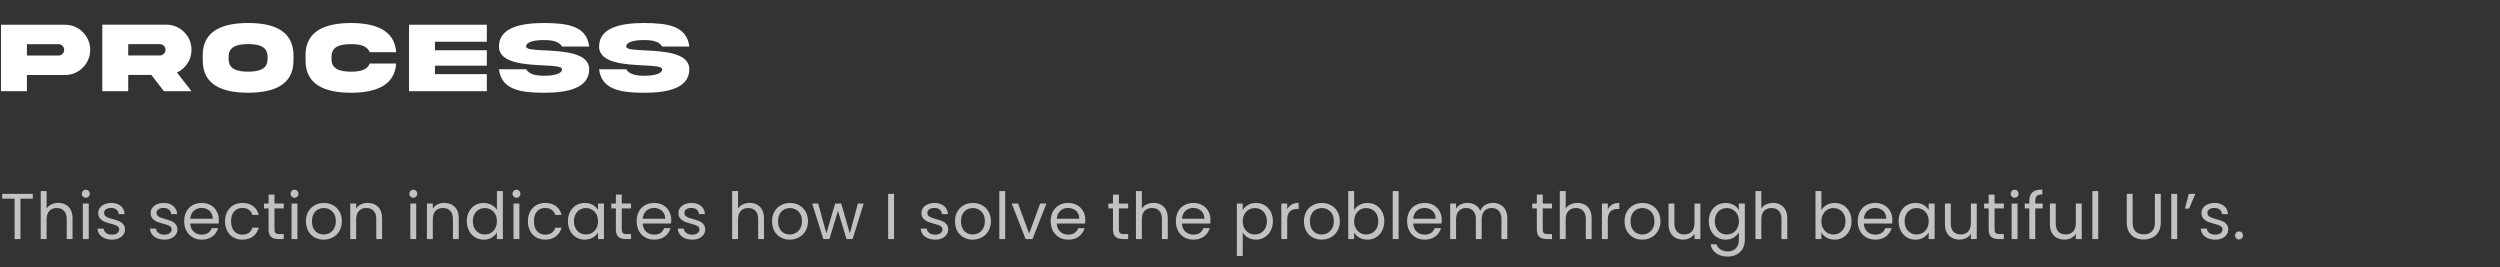 <svg width="1234" height="132" viewBox="0 0 1234 132" fill="none" xmlns="http://www.w3.org/2000/svg">
<rect x="0" y="0" width="1234" height="132" fill="#333333" stroke="none"/>
<path d="M13.281 27.398H28.906C29.663 27.398 30.322 27.129 30.859 26.592C31.421 26.03 31.689 25.371 31.689 24.614C31.689 23.833 31.421 23.174 30.859 22.637C30.322 22.075 29.663 21.807 28.906 21.807H13.281V27.398ZM0.488 12.212H32.105C38.867 12.139 44.605 17.827 44.507 24.614C44.605 31.377 38.867 37.114 32.105 37.017H13.281V45.024H0.488V12.212ZM50.498 12.188H82.114C88.877 12.114 94.614 17.803 94.517 24.59C94.517 27.056 93.857 29.302 92.539 31.304C91.245 33.281 89.512 34.795 87.363 35.796L94.517 45H80.894L74.717 36.992H63.291V45H50.498V12.188ZM78.892 21.782H63.291V27.373H78.892C79.673 27.373 80.332 27.105 80.869 26.567C81.431 26.006 81.699 25.347 81.699 24.59C81.699 23.027 80.454 21.782 78.892 21.782ZM122.48 11.357C134.834 11.357 144.868 14.971 144.868 27.373V29.766C144.917 42.168 134.81 45.757 122.48 45.781C110.127 45.757 100.02 42.168 100.068 29.766V27.373C100.02 14.946 110.127 11.382 122.48 11.357ZM132.075 28.96V28.154C132.148 22.808 127.705 21.831 122.48 21.758C117.231 21.831 112.788 22.808 112.861 28.154V28.96C112.788 34.331 117.231 35.308 122.48 35.381C127.705 35.308 132.148 34.331 132.075 28.96ZM182.451 31.377H195.562C194.756 42.461 185.039 45.781 173.223 45.781C160.918 45.757 150.762 42.192 150.811 29.766V27.373C150.762 14.971 160.918 11.406 173.223 11.357C185.039 11.382 194.756 14.702 195.562 25.762H182.451C181.255 22.539 177.617 21.782 173.223 21.782C167.998 21.855 163.555 22.783 163.628 28.179V28.984C163.555 34.331 167.998 35.308 173.223 35.381C177.617 35.381 181.279 34.6 182.451 31.377ZM201.895 45.024V12.212H240.298V20.61H214.688V24.81H240.298V32.402H214.688V36.602H240.298V45.024H201.895ZM259.692 22.979C259.692 24.419 263.672 24.614 268.823 24.858C277.979 25.322 290.845 25.957 290.82 34.185C290.82 43.56 280.078 45.781 268.555 45.781C257.056 45.757 247.51 44.365 246.289 34.185H259.692C261.157 36.724 264.551 37.383 268.555 37.383C272.534 37.383 277.417 36.724 277.417 34.185C277.417 32.744 273.438 32.524 268.286 32.28C259.131 31.816 246.265 31.182 246.289 22.979C246.289 13.604 257.031 11.357 268.555 11.357C280.054 11.431 289.6 12.725 290.82 22.979H277.417C275.952 20.391 272.559 19.78 268.555 19.78C264.575 19.78 259.692 20.366 259.692 22.979ZM309.116 22.979C309.116 24.419 313.096 24.614 318.247 24.858C327.402 25.322 340.269 25.957 340.244 34.185C340.244 43.56 329.502 45.781 317.979 45.781C306.479 45.757 296.934 44.365 295.713 34.185H309.116C310.581 36.724 313.975 37.383 317.979 37.383C321.958 37.383 326.841 36.724 326.841 34.185C326.841 32.744 322.861 32.524 317.71 32.28C308.555 31.816 295.688 31.182 295.713 22.979C295.713 13.604 306.455 11.357 317.979 11.357C329.478 11.431 339.023 12.725 340.244 22.979H326.841C325.376 20.391 321.982 19.78 317.979 19.78C313.999 19.78 309.116 20.366 309.116 22.979Z" fill="white"/>
<path d="M16.192 95.696V98.064H10.112V118H7.2V98.064H1.088V95.696H16.192ZM28.8 100.144C30.123 100.144 31.318 100.432 32.385 101.008C33.451 101.563 34.283 102.405 34.88 103.536C35.499 104.667 35.809 106.043 35.809 107.664V118H32.928V108.08C32.928 106.331 32.491 104.997 31.616 104.08C30.742 103.141 29.547 102.672 28.032 102.672C26.497 102.672 25.27 103.152 24.352 104.112C23.456 105.072 23.009 106.469 23.009 108.304V118H20.096V94.32H23.009V102.96C23.584 102.064 24.374 101.371 25.377 100.88C26.401 100.389 27.542 100.144 28.8 100.144ZM42.389 97.616C41.835 97.616 41.365 97.424 40.981 97.04C40.597 96.656 40.405 96.187 40.405 95.632C40.405 95.077 40.597 94.608 40.981 94.224C41.365 93.84 41.835 93.648 42.389 93.648C42.923 93.648 43.371 93.84 43.733 94.224C44.117 94.608 44.309 95.077 44.309 95.632C44.309 96.187 44.117 96.656 43.733 97.04C43.371 97.424 42.923 97.616 42.389 97.616ZM43.797 100.464V118H40.885V100.464H43.797ZM55.288 118.288C53.944 118.288 52.739 118.064 51.672 117.616C50.606 117.147 49.763 116.507 49.144 115.696C48.526 114.864 48.184 113.915 48.12 112.848H51.128C51.214 113.723 51.619 114.437 52.344 114.992C53.091 115.547 54.062 115.824 55.256 115.824C56.366 115.824 57.24 115.579 57.88 115.088C58.52 114.597 58.84 113.979 58.84 113.232C58.84 112.464 58.499 111.899 57.816 111.536C57.134 111.152 56.078 110.779 54.648 110.416C53.347 110.075 52.28 109.733 51.448 109.392C50.638 109.029 49.934 108.507 49.336 107.824C48.76 107.12 48.472 106.203 48.472 105.072C48.472 104.176 48.739 103.355 49.272 102.608C49.806 101.861 50.563 101.275 51.544 100.848C52.526 100.4 53.646 100.176 54.904 100.176C56.846 100.176 58.414 100.667 59.608 101.648C60.803 102.629 61.443 103.973 61.528 105.68H58.616C58.552 104.763 58.179 104.027 57.496 103.472C56.835 102.917 55.939 102.64 54.808 102.64C53.763 102.64 52.931 102.864 52.312 103.312C51.694 103.76 51.384 104.347 51.384 105.072C51.384 105.648 51.566 106.128 51.928 106.512C52.312 106.875 52.782 107.173 53.336 107.408C53.912 107.621 54.702 107.867 55.704 108.144C56.963 108.485 57.987 108.827 58.776 109.168C59.566 109.488 60.238 109.979 60.792 110.64C61.368 111.301 61.667 112.165 61.688 113.232C61.688 114.192 61.422 115.056 60.888 115.824C60.355 116.592 59.598 117.2 58.616 117.648C57.656 118.075 56.547 118.288 55.288 118.288ZM81.178 118.288C79.834 118.288 78.629 118.064 77.562 117.616C76.496 117.147 75.653 116.507 75.034 115.696C74.416 114.864 74.074 113.915 74.01 112.848H77.018C77.104 113.723 77.509 114.437 78.234 114.992C78.981 115.547 79.952 115.824 81.146 115.824C82.256 115.824 83.13 115.579 83.77 115.088C84.41 114.597 84.73 113.979 84.73 113.232C84.73 112.464 84.389 111.899 83.706 111.536C83.024 111.152 81.968 110.779 80.538 110.416C79.237 110.075 78.17 109.733 77.338 109.392C76.528 109.029 75.824 108.507 75.226 107.824C74.65 107.12 74.362 106.203 74.362 105.072C74.362 104.176 74.629 103.355 75.162 102.608C75.696 101.861 76.453 101.275 77.434 100.848C78.416 100.4 79.536 100.176 80.794 100.176C82.736 100.176 84.304 100.667 85.498 101.648C86.693 102.629 87.333 103.973 87.418 105.68H84.506C84.442 104.763 84.069 104.027 83.386 103.472C82.725 102.917 81.829 102.64 80.698 102.64C79.653 102.64 78.821 102.864 78.202 103.312C77.584 103.76 77.274 104.347 77.274 105.072C77.274 105.648 77.456 106.128 77.818 106.512C78.202 106.875 78.672 107.173 79.226 107.408C79.802 107.621 80.592 107.867 81.594 108.144C82.853 108.485 83.877 108.827 84.666 109.168C85.456 109.488 86.128 109.979 86.682 110.64C87.258 111.301 87.557 112.165 87.578 113.232C87.578 114.192 87.312 115.056 86.778 115.824C86.245 116.592 85.488 117.2 84.506 117.648C83.546 118.075 82.437 118.288 81.178 118.288ZM108.009 108.56C108.009 109.115 107.977 109.701 107.913 110.32H93.897C94.004 112.048 94.59 113.403 95.657 114.384C96.745 115.344 98.057 115.824 99.593 115.824C100.852 115.824 101.897 115.536 102.729 114.96C103.582 114.363 104.18 113.573 104.521 112.592H107.657C107.188 114.277 106.249 115.653 104.841 116.72C103.433 117.765 101.684 118.288 99.593 118.288C97.929 118.288 96.436 117.915 95.113 117.168C93.812 116.421 92.788 115.365 92.041 114C91.294 112.613 90.921 111.013 90.921 109.2C90.921 107.387 91.284 105.797 92.009 104.432C92.734 103.067 93.748 102.021 95.049 101.296C96.372 100.549 97.886 100.176 99.593 100.176C101.257 100.176 102.729 100.539 104.009 101.264C105.289 101.989 106.27 102.992 106.953 104.272C107.657 105.531 108.009 106.96 108.009 108.56ZM105.001 107.952C105.001 106.843 104.756 105.893 104.265 105.104C103.774 104.293 103.102 103.685 102.249 103.28C101.417 102.853 100.489 102.64 99.465 102.64C97.993 102.64 96.734 103.109 95.689 104.048C94.665 104.987 94.078 106.288 93.929 107.952H105.001ZM111.085 109.2C111.085 107.387 111.447 105.808 112.173 104.464C112.898 103.099 113.901 102.043 115.181 101.296C116.482 100.549 117.965 100.176 119.629 100.176C121.783 100.176 123.554 100.699 124.941 101.744C126.349 102.789 127.277 104.24 127.725 106.096H124.589C124.29 105.029 123.703 104.187 122.829 103.568C121.975 102.949 120.909 102.64 119.629 102.64C117.965 102.64 116.621 103.216 115.597 104.368C114.573 105.499 114.061 107.109 114.061 109.2C114.061 111.312 114.573 112.944 115.597 114.096C116.621 115.248 117.965 115.824 119.629 115.824C120.909 115.824 121.975 115.525 122.829 114.928C123.682 114.331 124.269 113.477 124.589 112.368H127.725C127.255 114.16 126.317 115.6 124.909 116.688C123.501 117.755 121.741 118.288 119.629 118.288C117.965 118.288 116.482 117.915 115.181 117.168C113.901 116.421 112.898 115.365 112.173 114C111.447 112.635 111.085 111.035 111.085 109.2ZM135.482 102.864V113.2C135.482 114.053 135.664 114.661 136.026 115.024C136.389 115.365 137.018 115.536 137.914 115.536H140.058V118H137.434C135.813 118 134.597 117.627 133.786 116.88C132.976 116.133 132.57 114.907 132.57 113.2V102.864H130.298V100.464H132.57V96.048H135.482V100.464H140.058V102.864H135.482ZM145.411 97.616C144.856 97.616 144.387 97.424 144.003 97.04C143.619 96.656 143.427 96.187 143.427 95.632C143.427 95.077 143.619 94.608 144.003 94.224C144.387 93.84 144.856 93.648 145.411 93.648C145.944 93.648 146.392 93.84 146.755 94.224C147.139 94.608 147.331 95.077 147.331 95.632C147.331 96.187 147.139 96.656 146.755 97.04C146.392 97.424 145.944 97.616 145.411 97.616ZM146.819 100.464V118H143.907V100.464H146.819ZM159.749 118.288C158.107 118.288 156.613 117.915 155.269 117.168C153.947 116.421 152.901 115.365 152.133 114C151.387 112.613 151.013 111.013 151.013 109.2C151.013 107.408 151.397 105.829 152.165 104.464C152.955 103.077 154.021 102.021 155.365 101.296C156.709 100.549 158.213 100.176 159.877 100.176C161.541 100.176 163.045 100.549 164.389 101.296C165.733 102.021 166.789 103.067 167.557 104.432C168.347 105.797 168.741 107.387 168.741 109.2C168.741 111.013 168.336 112.613 167.525 114C166.736 115.365 165.659 116.421 164.293 117.168C162.928 117.915 161.413 118.288 159.749 118.288ZM159.749 115.728C160.795 115.728 161.776 115.483 162.693 114.992C163.611 114.501 164.347 113.765 164.901 112.784C165.477 111.803 165.765 110.608 165.765 109.2C165.765 107.792 165.488 106.597 164.933 105.616C164.379 104.635 163.653 103.909 162.757 103.44C161.861 102.949 160.891 102.704 159.845 102.704C158.779 102.704 157.797 102.949 156.901 103.44C156.027 103.909 155.323 104.635 154.789 105.616C154.256 106.597 153.989 107.792 153.989 109.2C153.989 110.629 154.245 111.835 154.757 112.816C155.291 113.797 155.995 114.533 156.869 115.024C157.744 115.493 158.704 115.728 159.749 115.728ZM181.434 100.144C183.568 100.144 185.296 100.795 186.618 102.096C187.941 103.376 188.602 105.232 188.602 107.664V118H185.722V108.08C185.722 106.331 185.285 104.997 184.41 104.08C183.536 103.141 182.341 102.672 180.826 102.672C179.29 102.672 178.064 103.152 177.146 104.112C176.25 105.072 175.802 106.469 175.802 108.304V118H172.89V100.464H175.802V102.96C176.378 102.064 177.157 101.371 178.138 100.88C179.141 100.389 180.24 100.144 181.434 100.144ZM204.034 97.616C203.48 97.616 203.01 97.424 202.626 97.04C202.242 96.656 202.05 96.187 202.05 95.632C202.05 95.077 202.242 94.608 202.626 94.224C203.01 93.84 203.48 93.648 204.034 93.648C204.568 93.648 205.016 93.84 205.378 94.224C205.762 94.608 205.954 95.077 205.954 95.632C205.954 96.187 205.762 96.656 205.378 97.04C205.016 97.424 204.568 97.616 204.034 97.616ZM205.442 100.464V118H202.53V100.464H205.442ZM219.269 100.144C221.403 100.144 223.131 100.795 224.453 102.096C225.776 103.376 226.437 105.232 226.437 107.664V118H223.557V108.08C223.557 106.331 223.12 104.997 222.245 104.08C221.371 103.141 220.176 102.672 218.661 102.672C217.125 102.672 215.899 103.152 214.981 104.112C214.085 105.072 213.637 106.469 213.637 108.304V118H210.725V100.464H213.637V102.96C214.213 102.064 214.992 101.371 215.973 100.88C216.976 100.389 218.075 100.144 219.269 100.144ZM230.426 109.168C230.426 107.376 230.789 105.808 231.514 104.464C232.239 103.099 233.231 102.043 234.49 101.296C235.77 100.549 237.199 100.176 238.778 100.176C240.143 100.176 241.413 100.496 242.586 101.136C243.759 101.755 244.655 102.576 245.274 103.6V94.32H248.218V118H245.274V114.704C244.698 115.749 243.845 116.613 242.714 117.296C241.583 117.957 240.261 118.288 238.746 118.288C237.189 118.288 235.77 117.904 234.49 117.136C233.231 116.368 232.239 115.291 231.514 113.904C230.789 112.517 230.426 110.939 230.426 109.168ZM245.274 109.2C245.274 107.877 245.007 106.725 244.474 105.744C243.941 104.763 243.215 104.016 242.298 103.504C241.402 102.971 240.41 102.704 239.322 102.704C238.234 102.704 237.242 102.96 236.346 103.472C235.45 103.984 234.735 104.731 234.202 105.712C233.669 106.693 233.402 107.845 233.402 109.168C233.402 110.512 233.669 111.685 234.202 112.688C234.735 113.669 235.45 114.427 236.346 114.96C237.242 115.472 238.234 115.728 239.322 115.728C240.41 115.728 241.402 115.472 242.298 114.96C243.215 114.427 243.941 113.669 244.474 112.688C245.007 111.685 245.274 110.523 245.274 109.2ZM254.963 97.616C254.408 97.616 253.939 97.424 253.555 97.04C253.171 96.656 252.979 96.187 252.979 95.632C252.979 95.077 253.171 94.608 253.555 94.224C253.939 93.84 254.408 93.648 254.963 93.648C255.496 93.648 255.944 93.84 256.307 94.224C256.691 94.608 256.883 95.077 256.883 95.632C256.883 96.187 256.691 96.656 256.307 97.04C255.944 97.424 255.496 97.616 254.963 97.616ZM256.371 100.464V118H253.459V100.464H256.371ZM260.566 109.2C260.566 107.387 260.929 105.808 261.654 104.464C262.379 103.099 263.382 102.043 264.662 101.296C265.963 100.549 267.446 100.176 269.11 100.176C271.265 100.176 273.035 100.699 274.422 101.744C275.83 102.789 276.758 104.24 277.206 106.096H274.07C273.771 105.029 273.185 104.187 272.31 103.568C271.457 102.949 270.39 102.64 269.11 102.64C267.446 102.64 266.102 103.216 265.078 104.368C264.054 105.499 263.542 107.109 263.542 109.2C263.542 111.312 264.054 112.944 265.078 114.096C266.102 115.248 267.446 115.824 269.11 115.824C270.39 115.824 271.457 115.525 272.31 114.928C273.163 114.331 273.75 113.477 274.07 112.368H277.206C276.737 114.16 275.798 115.6 274.39 116.688C272.982 117.755 271.222 118.288 269.11 118.288C267.446 118.288 265.963 117.915 264.662 117.168C263.382 116.421 262.379 115.365 261.654 114C260.929 112.635 260.566 111.035 260.566 109.2ZM280.324 109.168C280.324 107.376 280.686 105.808 281.412 104.464C282.137 103.099 283.129 102.043 284.388 101.296C285.668 100.549 287.086 100.176 288.644 100.176C290.18 100.176 291.513 100.507 292.644 101.168C293.774 101.829 294.617 102.661 295.172 103.664V100.464H298.116V118H295.172V114.736C294.596 115.76 293.732 116.613 292.58 117.296C291.449 117.957 290.126 118.288 288.612 118.288C287.054 118.288 285.646 117.904 284.388 117.136C283.129 116.368 282.137 115.291 281.412 113.904C280.686 112.517 280.324 110.939 280.324 109.168ZM295.172 109.2C295.172 107.877 294.905 106.725 294.372 105.744C293.838 104.763 293.113 104.016 292.196 103.504C291.3 102.971 290.308 102.704 289.22 102.704C288.132 102.704 287.14 102.96 286.244 103.472C285.348 103.984 284.633 104.731 284.1 105.712C283.566 106.693 283.3 107.845 283.3 109.168C283.3 110.512 283.566 111.685 284.1 112.688C284.633 113.669 285.348 114.427 286.244 114.96C287.14 115.472 288.132 115.728 289.22 115.728C290.308 115.728 291.3 115.472 292.196 114.96C293.113 114.427 293.838 113.669 294.372 112.688C294.905 111.685 295.172 110.523 295.172 109.2ZM306.908 102.864V113.2C306.908 114.053 307.09 114.661 307.452 115.024C307.815 115.365 308.444 115.536 309.34 115.536H311.484V118H308.86C307.239 118 306.023 117.627 305.212 116.88C304.402 116.133 303.996 114.907 303.996 113.2V102.864H301.724V100.464H303.996V96.048H306.908V100.464H311.484V102.864H306.908ZM331.333 108.56C331.333 109.115 331.301 109.701 331.237 110.32H317.221C317.327 112.048 317.914 113.403 318.981 114.384C320.069 115.344 321.381 115.824 322.917 115.824C324.175 115.824 325.221 115.536 326.053 114.96C326.906 114.363 327.503 113.573 327.845 112.592H330.981C330.511 114.277 329.573 115.653 328.165 116.72C326.757 117.765 325.007 118.288 322.917 118.288C321.253 118.288 319.759 117.915 318.437 117.168C317.135 116.421 316.111 115.365 315.365 114C314.618 112.613 314.245 111.013 314.245 109.2C314.245 107.387 314.607 105.797 315.333 104.432C316.058 103.067 317.071 102.021 318.373 101.296C319.695 100.549 321.21 100.176 322.917 100.176C324.581 100.176 326.053 100.539 327.333 101.264C328.613 101.989 329.594 102.992 330.277 104.272C330.981 105.531 331.333 106.96 331.333 108.56ZM328.325 107.952C328.325 106.843 328.079 105.893 327.589 105.104C327.098 104.293 326.426 103.685 325.573 103.28C324.741 102.853 323.813 102.64 322.789 102.64C321.317 102.64 320.058 103.109 319.013 104.048C317.989 104.987 317.402 106.288 317.253 107.952H328.325ZM341.705 118.288C340.361 118.288 339.155 118.064 338.089 117.616C337.022 117.147 336.179 116.507 335.561 115.696C334.942 114.864 334.601 113.915 334.537 112.848H337.545C337.63 113.723 338.035 114.437 338.761 114.992C339.507 115.547 340.478 115.824 341.673 115.824C342.782 115.824 343.657 115.579 344.297 115.088C344.937 114.597 345.257 113.979 345.257 113.232C345.257 112.464 344.915 111.899 344.233 111.536C343.55 111.152 342.494 110.779 341.065 110.416C339.763 110.075 338.697 109.733 337.865 109.392C337.054 109.029 336.35 108.507 335.753 107.824C335.177 107.12 334.889 106.203 334.889 105.072C334.889 104.176 335.155 103.355 335.689 102.608C336.222 101.861 336.979 101.275 337.961 100.848C338.942 100.4 340.062 100.176 341.321 100.176C343.262 100.176 344.83 100.667 346.025 101.648C347.219 102.629 347.859 103.973 347.945 105.68H345.033C344.969 104.763 344.595 104.027 343.913 103.472C343.251 102.917 342.355 102.64 341.225 102.64C340.179 102.64 339.347 102.864 338.729 103.312C338.11 103.76 337.801 104.347 337.801 105.072C337.801 105.648 337.982 106.128 338.345 106.512C338.729 106.875 339.198 107.173 339.753 107.408C340.329 107.621 341.118 107.867 342.121 108.144C343.379 108.485 344.403 108.827 345.193 109.168C345.982 109.488 346.654 109.979 347.209 110.64C347.785 111.301 348.083 112.165 348.105 113.232C348.105 114.192 347.838 115.056 347.305 115.824C346.771 116.592 346.014 117.2 345.033 117.648C344.073 118.075 342.963 118.288 341.705 118.288ZM370.09 100.144C371.413 100.144 372.608 100.432 373.674 101.008C374.741 101.563 375.573 102.405 376.17 103.536C376.789 104.667 377.098 106.043 377.098 107.664V118H374.218V108.08C374.218 106.331 373.781 104.997 372.906 104.08C372.032 103.141 370.837 102.672 369.322 102.672C367.786 102.672 366.56 103.152 365.642 104.112C364.746 105.072 364.298 106.469 364.298 108.304V118H361.386V94.32H364.298V102.96C364.874 102.064 365.664 101.371 366.666 100.88C367.69 100.389 368.832 100.144 370.09 100.144ZM389.823 118.288C388.181 118.288 386.687 117.915 385.343 117.168C384.021 116.421 382.975 115.365 382.207 114C381.461 112.613 381.087 111.013 381.087 109.2C381.087 107.408 381.471 105.829 382.239 104.464C383.029 103.077 384.095 102.021 385.439 101.296C386.783 100.549 388.287 100.176 389.951 100.176C391.615 100.176 393.119 100.549 394.463 101.296C395.807 102.021 396.863 103.067 397.631 104.432C398.421 105.797 398.815 107.387 398.815 109.2C398.815 111.013 398.41 112.613 397.599 114C396.81 115.365 395.733 116.421 394.367 117.168C393.002 117.915 391.487 118.288 389.823 118.288ZM389.823 115.728C390.869 115.728 391.85 115.483 392.767 114.992C393.685 114.501 394.421 113.765 394.975 112.784C395.551 111.803 395.839 110.608 395.839 109.2C395.839 107.792 395.562 106.597 395.007 105.616C394.453 104.635 393.727 103.909 392.831 103.44C391.935 102.949 390.965 102.704 389.919 102.704C388.853 102.704 387.871 102.949 386.975 103.44C386.101 103.909 385.397 104.635 384.863 105.616C384.33 106.597 384.063 107.792 384.063 109.2C384.063 110.629 384.319 111.835 384.831 112.816C385.365 113.797 386.069 114.533 386.943 115.024C387.818 115.493 388.778 115.728 389.823 115.728ZM426.324 100.464L420.852 118H417.844L413.62 104.08L409.396 118H406.388L400.884 100.464H403.86L407.892 115.184L412.244 100.464H415.22L419.476 115.216L423.444 100.464H426.324ZM441.297 95.696V118H438.385V95.696H441.297ZM461.639 118.288C460.295 118.288 459.09 118.064 458.023 117.616C456.957 117.147 456.114 116.507 455.495 115.696C454.877 114.864 454.535 113.915 454.471 112.848H457.479C457.565 113.723 457.97 114.437 458.695 114.992C459.442 115.547 460.413 115.824 461.607 115.824C462.717 115.824 463.591 115.579 464.231 115.088C464.871 114.597 465.191 113.979 465.191 113.232C465.191 112.464 464.85 111.899 464.167 111.536C463.485 111.152 462.429 110.779 460.999 110.416C459.698 110.075 458.631 109.733 457.799 109.392C456.989 109.029 456.285 108.507 455.687 107.824C455.111 107.12 454.823 106.203 454.823 105.072C454.823 104.176 455.09 103.355 455.623 102.608C456.157 101.861 456.914 101.275 457.895 100.848C458.877 100.4 459.997 100.176 461.255 100.176C463.197 100.176 464.765 100.667 465.959 101.648C467.154 102.629 467.794 103.973 467.879 105.68H464.967C464.903 104.763 464.53 104.027 463.847 103.472C463.186 102.917 462.29 102.64 461.159 102.64C460.114 102.64 459.282 102.864 458.663 103.312C458.045 103.76 457.735 104.347 457.735 105.072C457.735 105.648 457.917 106.128 458.279 106.512C458.663 106.875 459.133 107.173 459.687 107.408C460.263 107.621 461.053 107.867 462.055 108.144C463.314 108.485 464.338 108.827 465.127 109.168C465.917 109.488 466.589 109.979 467.143 110.64C467.719 111.301 468.018 112.165 468.039 113.232C468.039 114.192 467.773 115.056 467.239 115.824C466.706 116.592 465.949 117.2 464.967 117.648C464.007 118.075 462.898 118.288 461.639 118.288ZM480.118 118.288C478.476 118.288 476.982 117.915 475.638 117.168C474.316 116.421 473.27 115.365 472.502 114C471.756 112.613 471.382 111.013 471.382 109.2C471.382 107.408 471.766 105.829 472.534 104.464C473.324 103.077 474.39 102.021 475.734 101.296C477.078 100.549 478.582 100.176 480.246 100.176C481.91 100.176 483.414 100.549 484.758 101.296C486.102 102.021 487.158 103.067 487.926 104.432C488.716 105.797 489.11 107.387 489.11 109.2C489.11 111.013 488.705 112.613 487.894 114C487.105 115.365 486.028 116.421 484.662 117.168C483.297 117.915 481.782 118.288 480.118 118.288ZM480.118 115.728C481.164 115.728 482.145 115.483 483.062 114.992C483.98 114.501 484.716 113.765 485.27 112.784C485.846 111.803 486.134 110.608 486.134 109.2C486.134 107.792 485.857 106.597 485.302 105.616C484.748 104.635 484.022 103.909 483.126 103.44C482.23 102.949 481.26 102.704 480.214 102.704C479.148 102.704 478.166 102.949 477.27 103.44C476.396 103.909 475.692 104.635 475.158 105.616C474.625 106.597 474.358 107.792 474.358 109.2C474.358 110.629 474.614 111.835 475.126 112.816C475.66 113.797 476.364 114.533 477.238 115.024C478.113 115.493 479.073 115.728 480.118 115.728ZM496.171 94.32V118H493.259V94.32H496.171ZM507.982 115.312L513.422 100.464H516.526L509.646 118H506.254L499.374 100.464H502.51L507.982 115.312ZM535.711 108.56C535.711 109.115 535.679 109.701 535.615 110.32H521.599C521.706 112.048 522.293 113.403 523.359 114.384C524.447 115.344 525.759 115.824 527.295 115.824C528.554 115.824 529.599 115.536 530.431 114.96C531.285 114.363 531.882 113.573 532.223 112.592H535.359C534.89 114.277 533.951 115.653 532.543 116.72C531.135 117.765 529.386 118.288 527.295 118.288C525.631 118.288 524.138 117.915 522.815 117.168C521.514 116.421 520.49 115.365 519.743 114C518.997 112.613 518.623 111.013 518.623 109.2C518.623 107.387 518.986 105.797 519.711 104.432C520.437 103.067 521.45 102.021 522.751 101.296C524.074 100.549 525.589 100.176 527.295 100.176C528.959 100.176 530.431 100.539 531.711 101.264C532.991 101.989 533.973 102.992 534.655 104.272C535.359 105.531 535.711 106.96 535.711 108.56ZM532.703 107.952C532.703 106.843 532.458 105.893 531.967 105.104C531.477 104.293 530.805 103.685 529.951 103.28C529.119 102.853 528.191 102.64 527.167 102.64C525.695 102.64 524.437 103.109 523.391 104.048C522.367 104.987 521.781 106.288 521.631 107.952H532.703ZM552.279 102.864V113.2C552.279 114.053 552.46 114.661 552.823 115.024C553.185 115.365 553.815 115.536 554.711 115.536H556.855V118H554.231C552.609 118 551.393 117.627 550.583 116.88C549.772 116.133 549.367 114.907 549.367 113.2V102.864H547.095V100.464H549.367V96.048H552.279V100.464H556.855V102.864H552.279ZM569.407 100.144C570.729 100.144 571.924 100.432 572.991 101.008C574.057 101.563 574.889 102.405 575.487 103.536C576.105 104.667 576.415 106.043 576.415 107.664V118H573.535V108.08C573.535 106.331 573.097 104.997 572.223 104.08C571.348 103.141 570.153 102.672 568.639 102.672C567.103 102.672 565.876 103.152 564.959 104.112C564.063 105.072 563.615 106.469 563.615 108.304V118H560.703V94.32H563.615V102.96C564.191 102.064 564.98 101.371 565.983 100.88C567.007 100.389 568.148 100.144 569.407 100.144ZM597.492 108.56C597.492 109.115 597.46 109.701 597.396 110.32H583.38C583.486 112.048 584.073 113.403 585.14 114.384C586.228 115.344 587.54 115.824 589.076 115.824C590.334 115.824 591.38 115.536 592.212 114.96C593.065 114.363 593.662 113.573 594.004 112.592H597.14C596.67 114.277 595.732 115.653 594.324 116.72C592.916 117.765 591.166 118.288 589.076 118.288C587.412 118.288 585.918 117.915 584.596 117.168C583.294 116.421 582.27 115.365 581.524 114C580.777 112.613 580.404 111.013 580.404 109.2C580.404 107.387 580.766 105.797 581.492 104.432C582.217 103.067 583.23 102.021 584.532 101.296C585.854 100.549 587.369 100.176 589.076 100.176C590.74 100.176 592.212 100.539 593.492 101.264C594.772 101.989 595.753 102.992 596.436 104.272C597.14 105.531 597.492 106.96 597.492 108.56ZM594.484 107.952C594.484 106.843 594.238 105.893 593.748 105.104C593.257 104.293 592.585 103.685 591.732 103.28C590.9 102.853 589.972 102.64 588.948 102.64C587.476 102.64 586.217 103.109 585.172 104.048C584.148 104.987 583.561 106.288 583.412 107.952H594.484ZM613.418 103.696C613.994 102.693 614.848 101.861 615.978 101.2C617.13 100.517 618.464 100.176 619.978 100.176C621.536 100.176 622.944 100.549 624.202 101.296C625.482 102.043 626.485 103.099 627.21 104.464C627.936 105.808 628.298 107.376 628.298 109.168C628.298 110.939 627.936 112.517 627.21 113.904C626.485 115.291 625.482 116.368 624.202 117.136C622.944 117.904 621.536 118.288 619.978 118.288C618.485 118.288 617.162 117.957 616.01 117.296C614.88 116.613 614.016 115.771 613.418 114.768V126.32H610.506V100.464H613.418V103.696ZM625.322 109.168C625.322 107.845 625.056 106.693 624.522 105.712C623.989 104.731 623.264 103.984 622.346 103.472C621.45 102.96 620.458 102.704 619.37 102.704C618.304 102.704 617.312 102.971 616.394 103.504C615.498 104.016 614.773 104.773 614.218 105.776C613.685 106.757 613.418 107.899 613.418 109.2C613.418 110.523 613.685 111.685 614.218 112.688C614.773 113.669 615.498 114.427 616.394 114.96C617.312 115.472 618.304 115.728 619.37 115.728C620.458 115.728 621.45 115.472 622.346 114.96C623.264 114.427 623.989 113.669 624.522 112.688C625.056 111.685 625.322 110.512 625.322 109.168ZM635.363 103.312C635.875 102.309 636.601 101.531 637.539 100.976C638.499 100.421 639.662 100.144 641.027 100.144V103.152H640.259C636.995 103.152 635.363 104.923 635.363 108.464V118H632.451V100.464H635.363V103.312ZM652.357 118.288C650.714 118.288 649.221 117.915 647.877 117.168C646.554 116.421 645.509 115.365 644.741 114C643.994 112.613 643.621 111.013 643.621 109.2C643.621 107.408 644.005 105.829 644.773 104.464C645.562 103.077 646.629 102.021 647.973 101.296C649.317 100.549 650.821 100.176 652.485 100.176C654.149 100.176 655.653 100.549 656.997 101.296C658.341 102.021 659.397 103.067 660.165 104.432C660.954 105.797 661.349 107.387 661.349 109.2C661.349 111.013 660.944 112.613 660.133 114C659.344 115.365 658.266 116.421 656.901 117.168C655.536 117.915 654.021 118.288 652.357 118.288ZM652.357 115.728C653.402 115.728 654.384 115.483 655.301 114.992C656.218 114.501 656.954 113.765 657.509 112.784C658.085 111.803 658.373 110.608 658.373 109.2C658.373 107.792 658.096 106.597 657.541 105.616C656.986 104.635 656.261 103.909 655.365 103.44C654.469 102.949 653.498 102.704 652.453 102.704C651.386 102.704 650.405 102.949 649.509 103.44C648.634 103.909 647.93 104.635 647.397 105.616C646.864 106.597 646.597 107.792 646.597 109.2C646.597 110.629 646.853 111.835 647.365 112.816C647.898 113.797 648.602 114.533 649.477 115.024C650.352 115.493 651.312 115.728 652.357 115.728ZM668.41 103.728C669.007 102.683 669.882 101.829 671.034 101.168C672.186 100.507 673.498 100.176 674.97 100.176C676.548 100.176 677.967 100.549 679.226 101.296C680.484 102.043 681.476 103.099 682.202 104.464C682.927 105.808 683.29 107.376 683.29 109.168C683.29 110.939 682.927 112.517 682.202 113.904C681.476 115.291 680.474 116.368 679.194 117.136C677.935 117.904 676.527 118.288 674.97 118.288C673.455 118.288 672.122 117.957 670.97 117.296C669.839 116.635 668.986 115.792 668.41 114.768V118H665.498V94.32H668.41V103.728ZM680.314 109.168C680.314 107.845 680.047 106.693 679.514 105.712C678.98 104.731 678.255 103.984 677.338 103.472C676.442 102.96 675.45 102.704 674.362 102.704C673.295 102.704 672.303 102.971 671.386 103.504C670.49 104.016 669.764 104.773 669.21 105.776C668.676 106.757 668.41 107.899 668.41 109.2C668.41 110.523 668.676 111.685 669.21 112.688C669.764 113.669 670.49 114.427 671.386 114.96C672.303 115.472 673.295 115.728 674.362 115.728C675.45 115.728 676.442 115.472 677.338 114.96C678.255 114.427 678.98 113.669 679.514 112.688C680.047 111.685 680.314 110.512 680.314 109.168ZM690.355 94.32V118H687.443V94.32H690.355ZM711.638 108.56C711.638 109.115 711.606 109.701 711.542 110.32H697.526C697.632 112.048 698.219 113.403 699.286 114.384C700.374 115.344 701.686 115.824 703.222 115.824C704.48 115.824 705.526 115.536 706.358 114.96C707.211 114.363 707.808 113.573 708.15 112.592H711.286C710.816 114.277 709.878 115.653 708.47 116.72C707.062 117.765 705.312 118.288 703.222 118.288C701.558 118.288 700.064 117.915 698.742 117.168C697.44 116.421 696.416 115.365 695.67 114C694.923 112.613 694.55 111.013 694.55 109.2C694.55 107.387 694.912 105.797 695.638 104.432C696.363 103.067 697.376 102.021 698.678 101.296C700 100.549 701.515 100.176 703.222 100.176C704.886 100.176 706.358 100.539 707.638 101.264C708.918 101.989 709.899 102.992 710.582 104.272C711.286 105.531 711.638 106.96 711.638 108.56ZM708.63 107.952C708.63 106.843 708.384 105.893 707.894 105.104C707.403 104.293 706.731 103.685 705.878 103.28C705.046 102.853 704.118 102.64 703.094 102.64C701.622 102.64 700.363 103.109 699.318 104.048C698.294 104.987 697.707 106.288 697.558 107.952H708.63ZM736.89 100.144C738.255 100.144 739.471 100.432 740.538 101.008C741.604 101.563 742.447 102.405 743.066 103.536C743.684 104.667 743.994 106.043 743.994 107.664V118H741.114V108.08C741.114 106.331 740.676 104.997 739.802 104.08C738.948 103.141 737.786 102.672 736.314 102.672C734.799 102.672 733.594 103.163 732.698 104.144C731.802 105.104 731.354 106.501 731.354 108.336V118H728.474V108.08C728.474 106.331 728.036 104.997 727.162 104.08C726.308 103.141 725.146 102.672 723.674 102.672C722.159 102.672 720.954 103.163 720.058 104.144C719.162 105.104 718.714 106.501 718.714 108.336V118H715.802V100.464H718.714V102.992C719.29 102.075 720.058 101.371 721.018 100.88C721.999 100.389 723.076 100.144 724.25 100.144C725.722 100.144 727.023 100.475 728.154 101.136C729.284 101.797 730.127 102.768 730.682 104.048C731.172 102.811 731.983 101.851 733.114 101.168C734.244 100.485 735.503 100.144 736.89 100.144ZM761.493 102.864V113.2C761.493 114.053 761.675 114.661 762.037 115.024C762.4 115.365 763.029 115.536 763.925 115.536H766.069V118H763.445C761.824 118 760.608 117.627 759.797 116.88C758.987 116.133 758.581 114.907 758.581 113.2V102.864H756.309V100.464H758.581V96.048H761.493V100.464H766.069V102.864H761.493ZM778.622 100.144C779.944 100.144 781.139 100.432 782.206 101.008C783.272 101.563 784.104 102.405 784.702 103.536C785.32 104.667 785.63 106.043 785.63 107.664V118H782.75V108.08C782.75 106.331 782.312 104.997 781.438 104.08C780.563 103.141 779.368 102.672 777.854 102.672C776.318 102.672 775.091 103.152 774.174 104.112C773.278 105.072 772.83 106.469 772.83 108.304V118H769.918V94.32H772.83V102.96C773.406 102.064 774.195 101.371 775.198 100.88C776.222 100.389 777.363 100.144 778.622 100.144ZM793.618 103.312C794.13 102.309 794.856 101.531 795.794 100.976C796.754 100.421 797.917 100.144 799.282 100.144V103.152H798.514C795.25 103.152 793.618 104.923 793.618 108.464V118H790.706V100.464H793.618V103.312ZM810.612 118.288C808.969 118.288 807.476 117.915 806.132 117.168C804.809 116.421 803.764 115.365 802.996 114C802.249 112.613 801.876 111.013 801.876 109.2C801.876 107.408 802.26 105.829 803.028 104.464C803.817 103.077 804.884 102.021 806.228 101.296C807.572 100.549 809.076 100.176 810.74 100.176C812.404 100.176 813.908 100.549 815.252 101.296C816.596 102.021 817.652 103.067 818.42 104.432C819.209 105.797 819.604 107.387 819.604 109.2C819.604 111.013 819.199 112.613 818.388 114C817.599 115.365 816.521 116.421 815.156 117.168C813.791 117.915 812.276 118.288 810.612 118.288ZM810.612 115.728C811.657 115.728 812.639 115.483 813.556 114.992C814.473 114.501 815.209 113.765 815.764 112.784C816.34 111.803 816.628 110.608 816.628 109.2C816.628 107.792 816.351 106.597 815.796 105.616C815.241 104.635 814.516 103.909 813.62 103.44C812.724 102.949 811.753 102.704 810.708 102.704C809.641 102.704 808.66 102.949 807.764 103.44C806.889 103.909 806.185 104.635 805.652 105.616C805.119 106.597 804.852 107.792 804.852 109.2C804.852 110.629 805.108 111.835 805.62 112.816C806.153 113.797 806.857 114.533 807.732 115.024C808.607 115.493 809.567 115.728 810.612 115.728ZM839.305 100.464V118H836.393V115.408C835.838 116.304 835.059 117.008 834.057 117.52C833.075 118.011 831.987 118.256 830.793 118.256C829.427 118.256 828.201 117.979 827.113 117.424C826.025 116.848 825.161 115.995 824.521 114.864C823.902 113.733 823.593 112.357 823.593 110.736V100.464H826.473V110.352C826.473 112.08 826.91 113.413 827.785 114.352C828.659 115.269 829.854 115.728 831.369 115.728C832.926 115.728 834.153 115.248 835.049 114.288C835.945 113.328 836.393 111.931 836.393 110.096V100.464H839.305ZM851.774 100.176C853.288 100.176 854.611 100.507 855.742 101.168C856.894 101.829 857.747 102.661 858.302 103.664V100.464H861.246V118.384C861.246 119.984 860.904 121.403 860.222 122.64C859.539 123.899 858.558 124.88 857.278 125.584C856.019 126.288 854.547 126.64 852.862 126.64C850.558 126.64 848.638 126.096 847.102 125.008C845.566 123.92 844.659 122.437 844.382 120.56H847.262C847.582 121.627 848.243 122.48 849.246 123.12C850.248 123.781 851.454 124.112 852.862 124.112C854.462 124.112 855.763 123.611 856.766 122.608C857.79 121.605 858.302 120.197 858.302 118.384V114.704C857.726 115.728 856.872 116.581 855.742 117.264C854.611 117.947 853.288 118.288 851.774 118.288C850.216 118.288 848.798 117.904 847.518 117.136C846.259 116.368 845.267 115.291 844.542 113.904C843.816 112.517 843.454 110.939 843.454 109.168C843.454 107.376 843.816 105.808 844.542 104.464C845.267 103.099 846.259 102.043 847.518 101.296C848.798 100.549 850.216 100.176 851.774 100.176ZM858.302 109.2C858.302 107.877 858.035 106.725 857.502 105.744C856.968 104.763 856.243 104.016 855.326 103.504C854.43 102.971 853.438 102.704 852.35 102.704C851.262 102.704 850.27 102.96 849.374 103.472C848.478 103.984 847.763 104.731 847.23 105.712C846.696 106.693 846.43 107.845 846.43 109.168C846.43 110.512 846.696 111.685 847.23 112.688C847.763 113.669 848.478 114.427 849.374 114.96C850.27 115.472 851.262 115.728 852.35 115.728C853.438 115.728 854.43 115.472 855.326 114.96C856.243 114.427 856.968 113.669 857.502 112.688C858.035 111.685 858.302 110.523 858.302 109.2ZM875.191 100.144C876.513 100.144 877.708 100.432 878.775 101.008C879.841 101.563 880.673 102.405 881.271 103.536C881.889 104.667 882.199 106.043 882.199 107.664V118H879.319V108.08C879.319 106.331 878.881 104.997 878.007 104.08C877.132 103.141 875.937 102.672 874.423 102.672C872.887 102.672 871.66 103.152 870.743 104.112C869.847 105.072 869.399 106.469 869.399 108.304V118H866.487V94.32H869.399V102.96C869.975 102.064 870.764 101.371 871.767 100.88C872.791 100.389 873.932 100.144 875.191 100.144ZM899.038 103.728C899.636 102.683 900.51 101.829 901.662 101.168C902.814 100.507 904.126 100.176 905.598 100.176C907.177 100.176 908.596 100.549 909.854 101.296C911.113 102.043 912.105 103.099 912.83 104.464C913.556 105.808 913.918 107.376 913.918 109.168C913.918 110.939 913.556 112.517 912.83 113.904C912.105 115.291 911.102 116.368 909.822 117.136C908.564 117.904 907.156 118.288 905.598 118.288C904.084 118.288 902.75 117.957 901.598 117.296C900.468 116.635 899.614 115.792 899.038 114.768V118H896.126V94.32H899.038V103.728ZM910.942 109.168C910.942 107.845 910.676 106.693 910.142 105.712C909.609 104.731 908.884 103.984 907.966 103.472C907.07 102.96 906.078 102.704 904.99 102.704C903.924 102.704 902.932 102.971 902.014 103.504C901.118 104.016 900.393 104.773 899.838 105.776C899.305 106.757 899.038 107.899 899.038 109.2C899.038 110.523 899.305 111.685 899.838 112.688C900.393 113.669 901.118 114.427 902.014 114.96C902.932 115.472 903.924 115.728 904.99 115.728C906.078 115.728 907.07 115.472 907.966 114.96C908.884 114.427 909.609 113.669 910.142 112.688C910.676 111.685 910.942 110.512 910.942 109.168ZM934.071 108.56C934.071 109.115 934.039 109.701 933.975 110.32H919.959C920.066 112.048 920.653 113.403 921.719 114.384C922.807 115.344 924.119 115.824 925.655 115.824C926.914 115.824 927.959 115.536 928.791 114.96C929.645 114.363 930.242 113.573 930.583 112.592H933.719C933.25 114.277 932.311 115.653 930.903 116.72C929.495 117.765 927.746 118.288 925.655 118.288C923.991 118.288 922.498 117.915 921.175 117.168C919.874 116.421 918.85 115.365 918.103 114C917.357 112.613 916.983 111.013 916.983 109.2C916.983 107.387 917.346 105.797 918.071 104.432C918.797 103.067 919.81 102.021 921.111 101.296C922.434 100.549 923.949 100.176 925.655 100.176C927.319 100.176 928.791 100.539 930.071 101.264C931.351 101.989 932.333 102.992 933.015 104.272C933.719 105.531 934.071 106.96 934.071 108.56ZM931.063 107.952C931.063 106.843 930.818 105.893 930.327 105.104C929.837 104.293 929.165 103.685 928.311 103.28C927.479 102.853 926.551 102.64 925.527 102.64C924.055 102.64 922.797 103.109 921.751 104.048C920.727 104.987 920.141 106.288 919.991 107.952H931.063ZM937.147 109.168C937.147 107.376 937.51 105.808 938.235 104.464C938.961 103.099 939.953 102.043 941.211 101.296C942.491 100.549 943.91 100.176 945.467 100.176C947.003 100.176 948.337 100.507 949.467 101.168C950.598 101.829 951.441 102.661 951.995 103.664V100.464H954.939V118H951.995V114.736C951.419 115.76 950.555 116.613 949.403 117.296C948.273 117.957 946.95 118.288 945.435 118.288C943.878 118.288 942.47 117.904 941.211 117.136C939.953 116.368 938.961 115.291 938.235 113.904C937.51 112.517 937.147 110.939 937.147 109.168ZM951.995 109.2C951.995 107.877 951.729 106.725 951.195 105.744C950.662 104.763 949.937 104.016 949.019 103.504C948.123 102.971 947.131 102.704 946.043 102.704C944.955 102.704 943.963 102.96 943.067 103.472C942.171 103.984 941.457 104.731 940.923 105.712C940.39 106.693 940.123 107.845 940.123 109.168C940.123 110.512 940.39 111.685 940.923 112.688C941.457 113.669 942.171 114.427 943.067 114.96C943.963 115.472 944.955 115.728 946.043 115.728C947.131 115.728 948.123 115.472 949.019 114.96C949.937 114.427 950.662 113.669 951.195 112.688C951.729 111.685 951.995 110.523 951.995 109.2ZM975.732 100.464V118H972.82V115.408C972.266 116.304 971.487 117.008 970.484 117.52C969.503 118.011 968.415 118.256 967.22 118.256C965.855 118.256 964.628 117.979 963.54 117.424C962.452 116.848 961.588 115.995 960.948 114.864C960.33 113.733 960.02 112.357 960.02 110.736V100.464H962.9V110.352C962.9 112.08 963.338 113.413 964.212 114.352C965.087 115.269 966.282 115.728 967.796 115.728C969.354 115.728 970.58 115.248 971.476 114.288C972.372 113.328 972.82 111.931 972.82 110.096V100.464H975.732ZM984.521 102.864V113.2C984.521 114.053 984.702 114.661 985.065 115.024C985.428 115.365 986.057 115.536 986.953 115.536H989.097V118H986.473C984.852 118 983.636 117.627 982.825 116.88C982.014 116.133 981.609 114.907 981.609 113.2V102.864H979.337V100.464H981.609V96.048H984.521V100.464H989.097V102.864H984.521ZM994.449 97.616C993.895 97.616 993.425 97.424 993.041 97.04C992.657 96.656 992.465 96.187 992.465 95.632C992.465 95.077 992.657 94.608 993.041 94.224C993.425 93.84 993.895 93.648 994.449 93.648C994.983 93.648 995.431 93.84 995.793 94.224C996.177 94.608 996.369 95.077 996.369 95.632C996.369 96.187 996.177 96.656 995.793 97.04C995.431 97.424 994.983 97.616 994.449 97.616ZM995.857 100.464V118H992.945V100.464H995.857ZM1008.28 102.864H1004.6V118H1001.68V102.864H999.412V100.464H1001.68V99.216C1001.68 97.253 1002.19 95.824 1003.19 94.928C1004.21 94.011 1005.84 93.552 1008.08 93.552V95.984C1006.8 95.984 1005.9 96.24 1005.36 96.752C1004.85 97.243 1004.6 98.064 1004.6 99.216V100.464H1008.28V102.864ZM1027.54 100.464V118H1024.63V115.408C1024.08 116.304 1023.3 117.008 1022.3 117.52C1021.31 118.011 1020.23 118.256 1019.03 118.256C1017.67 118.256 1016.44 117.979 1015.35 117.424C1014.26 116.848 1013.4 115.995 1012.76 114.864C1012.14 113.733 1011.83 112.357 1011.83 110.736V100.464H1014.71V110.352C1014.71 112.08 1015.15 113.413 1016.02 114.352C1016.9 115.269 1018.09 115.728 1019.61 115.728C1021.16 115.728 1022.39 115.248 1023.29 114.288C1024.18 113.328 1024.63 111.931 1024.63 110.096V100.464H1027.54ZM1035.69 94.32V118H1032.78V94.32H1035.69ZM1052.67 95.696V109.808C1052.67 111.792 1053.15 113.264 1054.11 114.224C1055.1 115.184 1056.45 115.664 1058.18 115.664C1059.89 115.664 1061.22 115.184 1062.18 114.224C1063.16 113.264 1063.65 111.792 1063.65 109.808V95.696H1066.56V109.776C1066.56 111.632 1066.19 113.2 1065.44 114.48C1064.7 115.739 1063.68 116.677 1062.4 117.296C1061.14 117.915 1059.73 118.224 1058.15 118.224C1056.57 118.224 1055.14 117.915 1053.86 117.296C1052.6 116.677 1051.6 115.739 1050.85 114.48C1050.13 113.2 1049.76 111.632 1049.76 109.776V95.696H1052.67ZM1074.65 95.696V118H1071.74V95.696H1074.65ZM1080.38 95.696H1083.62L1080.54 102.96H1078.5L1080.38 95.696ZM1093.46 118.288C1092.12 118.288 1090.91 118.064 1089.85 117.616C1088.78 117.147 1087.94 116.507 1087.32 115.696C1086.7 114.864 1086.36 113.915 1086.3 112.848H1089.3C1089.39 113.723 1089.79 114.437 1090.52 114.992C1091.27 115.547 1092.24 115.824 1093.43 115.824C1094.54 115.824 1095.42 115.579 1096.06 115.088C1096.7 114.597 1097.02 113.979 1097.02 113.232C1097.02 112.464 1096.67 111.899 1095.99 111.536C1095.31 111.152 1094.25 110.779 1092.82 110.416C1091.52 110.075 1090.46 109.733 1089.62 109.392C1088.81 109.029 1088.11 108.507 1087.51 107.824C1086.94 107.12 1086.65 106.203 1086.65 105.072C1086.65 104.176 1086.91 103.355 1087.45 102.608C1087.98 101.861 1088.74 101.275 1089.72 100.848C1090.7 100.4 1091.82 100.176 1093.08 100.176C1095.02 100.176 1096.59 100.667 1097.78 101.648C1098.98 102.629 1099.62 103.973 1099.7 105.68H1096.79C1096.73 104.763 1096.35 104.027 1095.67 103.472C1095.01 102.917 1094.11 102.64 1092.98 102.64C1091.94 102.64 1091.11 102.864 1090.49 103.312C1089.87 103.76 1089.56 104.347 1089.56 105.072C1089.56 105.648 1089.74 106.128 1090.1 106.512C1090.49 106.875 1090.96 107.173 1091.51 107.408C1092.09 107.621 1092.88 107.867 1093.88 108.144C1095.14 108.485 1096.16 108.827 1096.95 109.168C1097.74 109.488 1098.41 109.979 1098.97 110.64C1099.54 111.301 1099.84 112.165 1099.86 113.232C1099.86 114.192 1099.6 115.056 1099.06 115.824C1098.53 116.592 1097.77 117.2 1096.79 117.648C1095.83 118.075 1094.72 118.288 1093.46 118.288ZM1105.22 118.192C1104.67 118.192 1104.2 118 1103.81 117.616C1103.43 117.232 1103.24 116.763 1103.24 116.208C1103.24 115.653 1103.43 115.184 1103.81 114.8C1104.2 114.416 1104.67 114.224 1105.22 114.224C1105.76 114.224 1106.2 114.416 1106.57 114.8C1106.95 115.184 1107.14 115.653 1107.14 116.208C1107.14 116.763 1106.95 117.232 1106.57 117.616C1106.2 118 1105.76 118.192 1105.22 118.192Z" fill="white" fill-opacity="0.7"/>
</svg>
